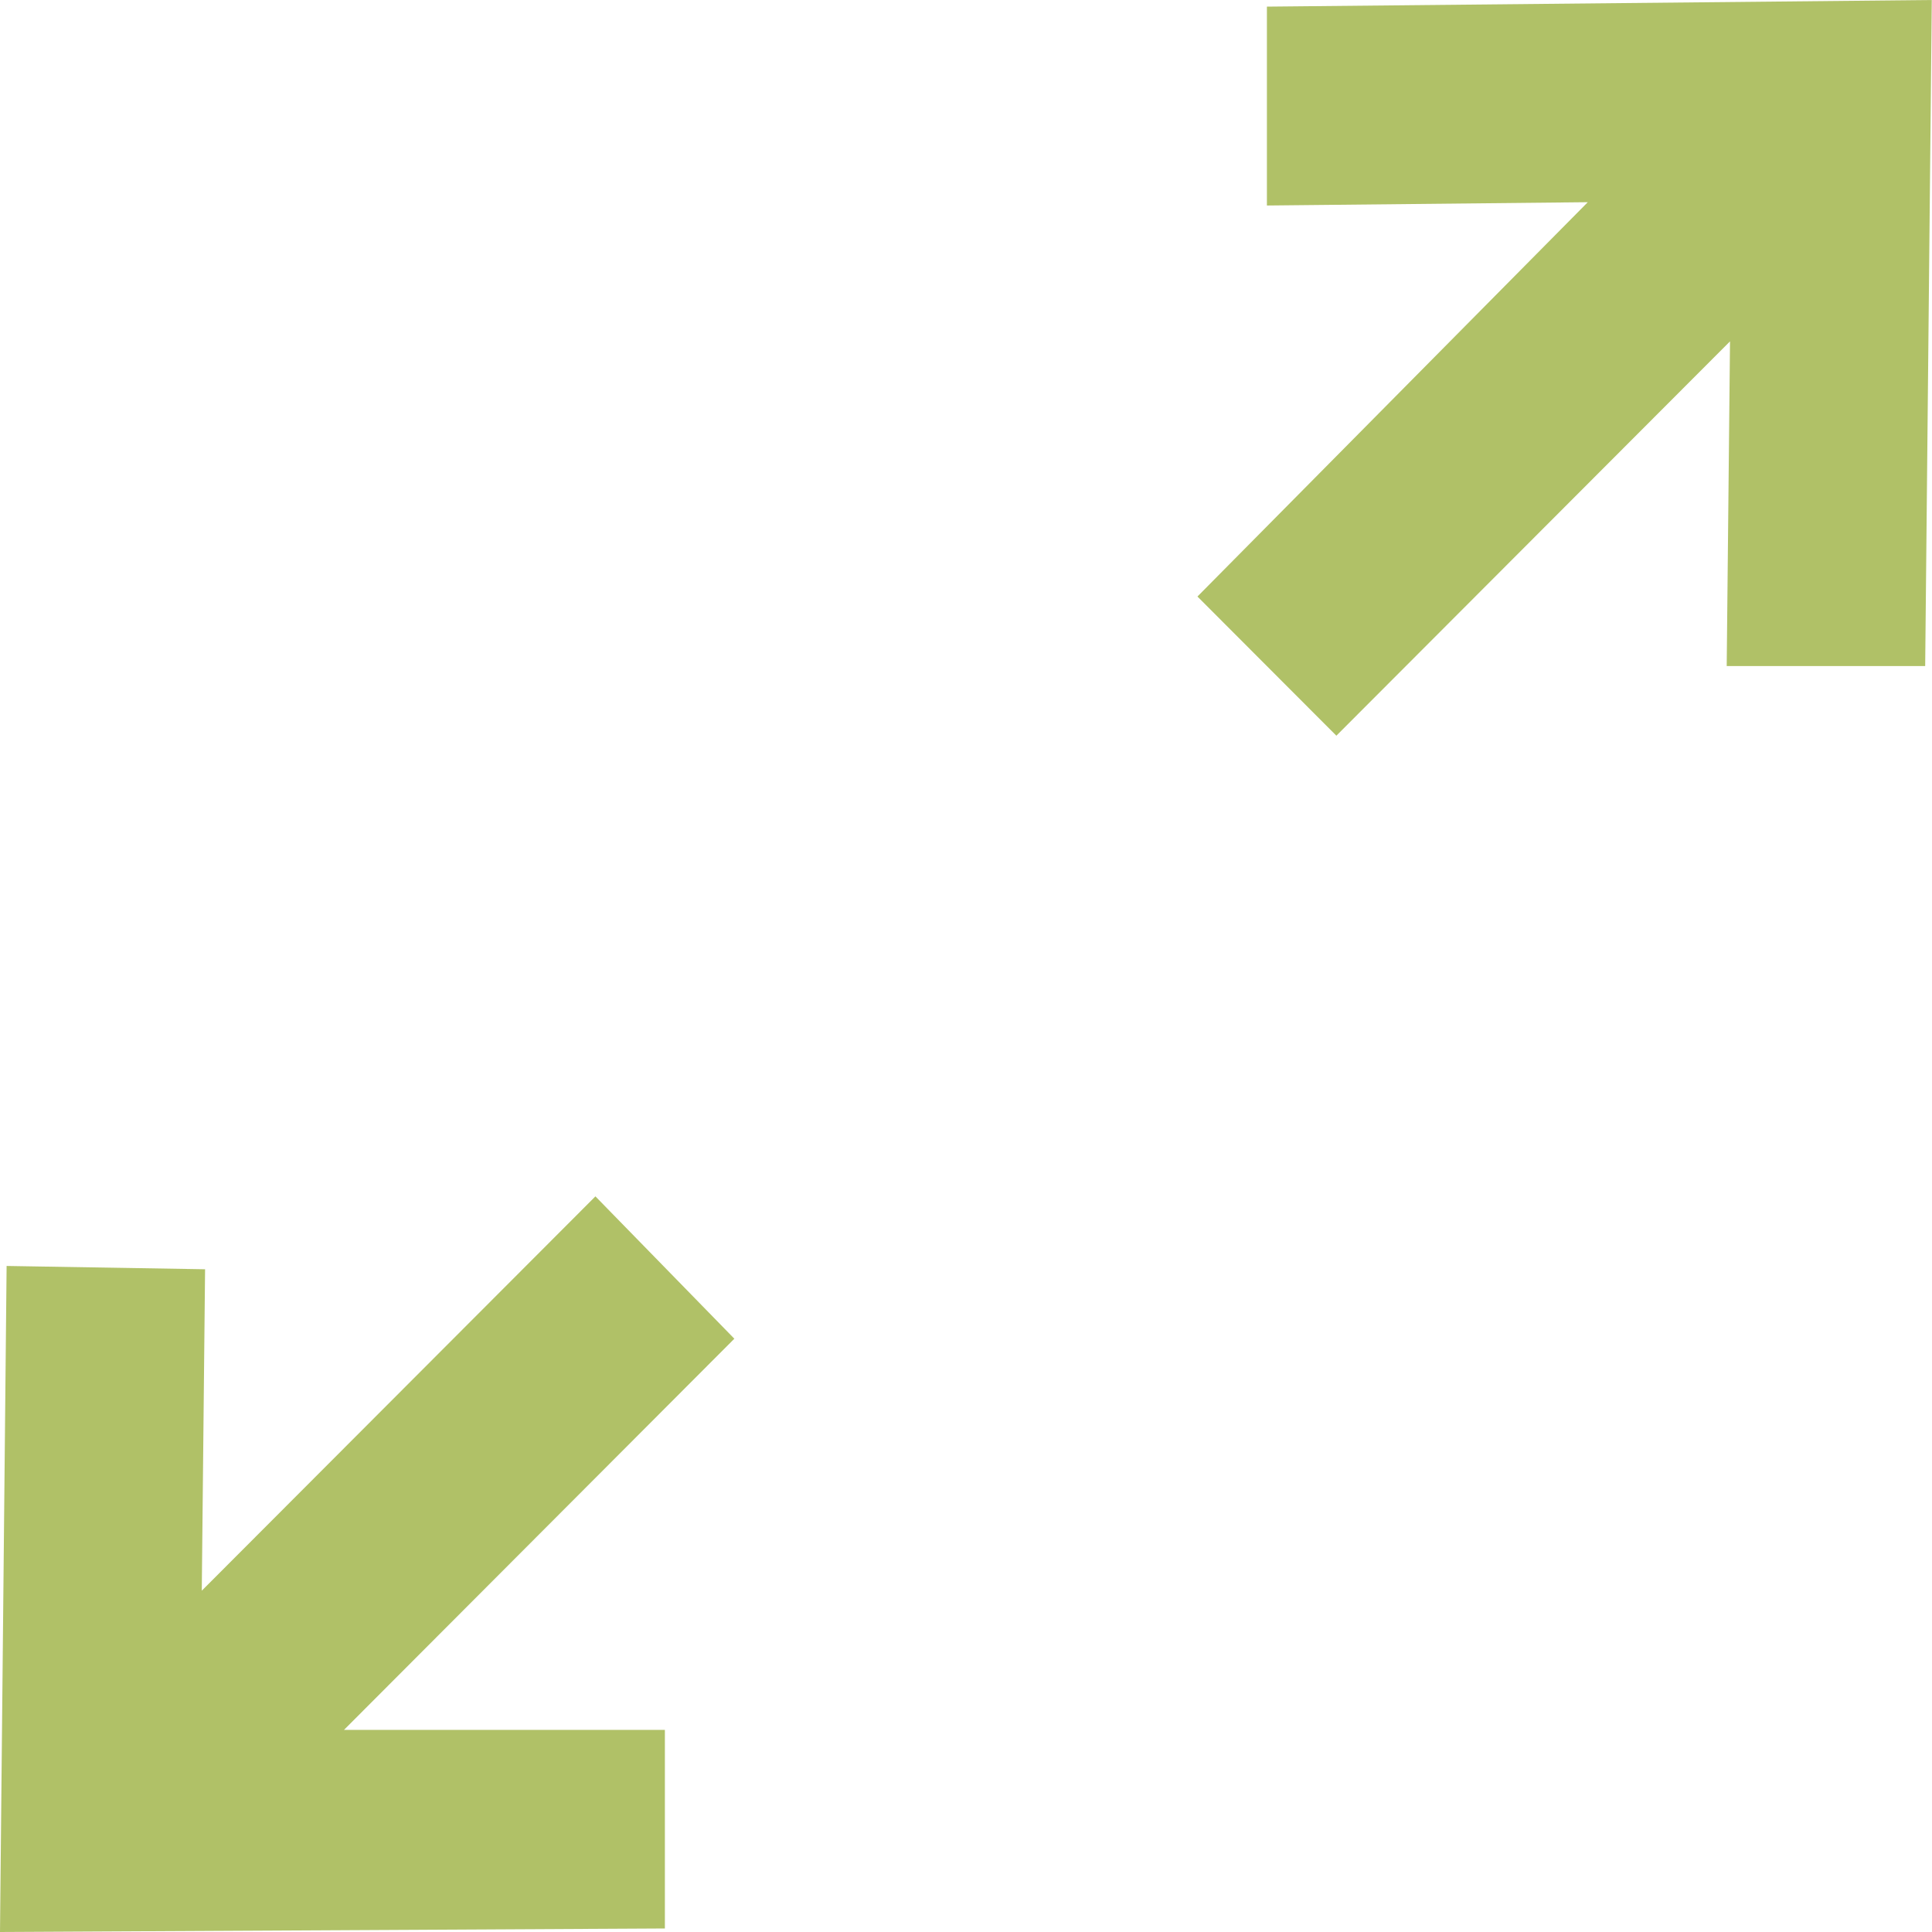 <?xml version="1.0" encoding="UTF-8" standalone="no"?><!-- Generator: Gravit.io --><svg xmlns="http://www.w3.org/2000/svg" xmlns:xlink="http://www.w3.org/1999/xlink" style="isolation:isolate" viewBox="0 0 274.8 274.8" width="274.8pt" height="274.8pt"><defs><clipPath id="_clipPath_NdOerw3cN4k2kms9tfxE0sgKI0cMPlIs"><rect width="274.8" height="274.8"/></clipPath></defs><g clip-path="url(#_clipPath_NdOerw3cN4k2kms9tfxE0sgKI0cMPlIs)"><g><path d=" M 180.2 29.231 L 225.84 28.76 L 170.32 84.848 L 190.08 104.643 L 246.07 48.555 L 245.6 94.735 L 273.83 94.735 L 274.77 0 L 180.2 0.942 L 180.2 29.221 L 180.2 29.231 Z " fill="rgb(176,193,103)"/><path d=" M 94.56 246.05 L 48.93 246.05 L 104.45 190.413 L 84.69 170.167 L 28.7 226.255 L 29.17 180.535 L 0.94 180.065 L 0 274.8 L 94.57 274.299 L 94.57 246.05 L 94.56 246.05 Z " fill="rgb(176,193,103)"/></g></g></svg>